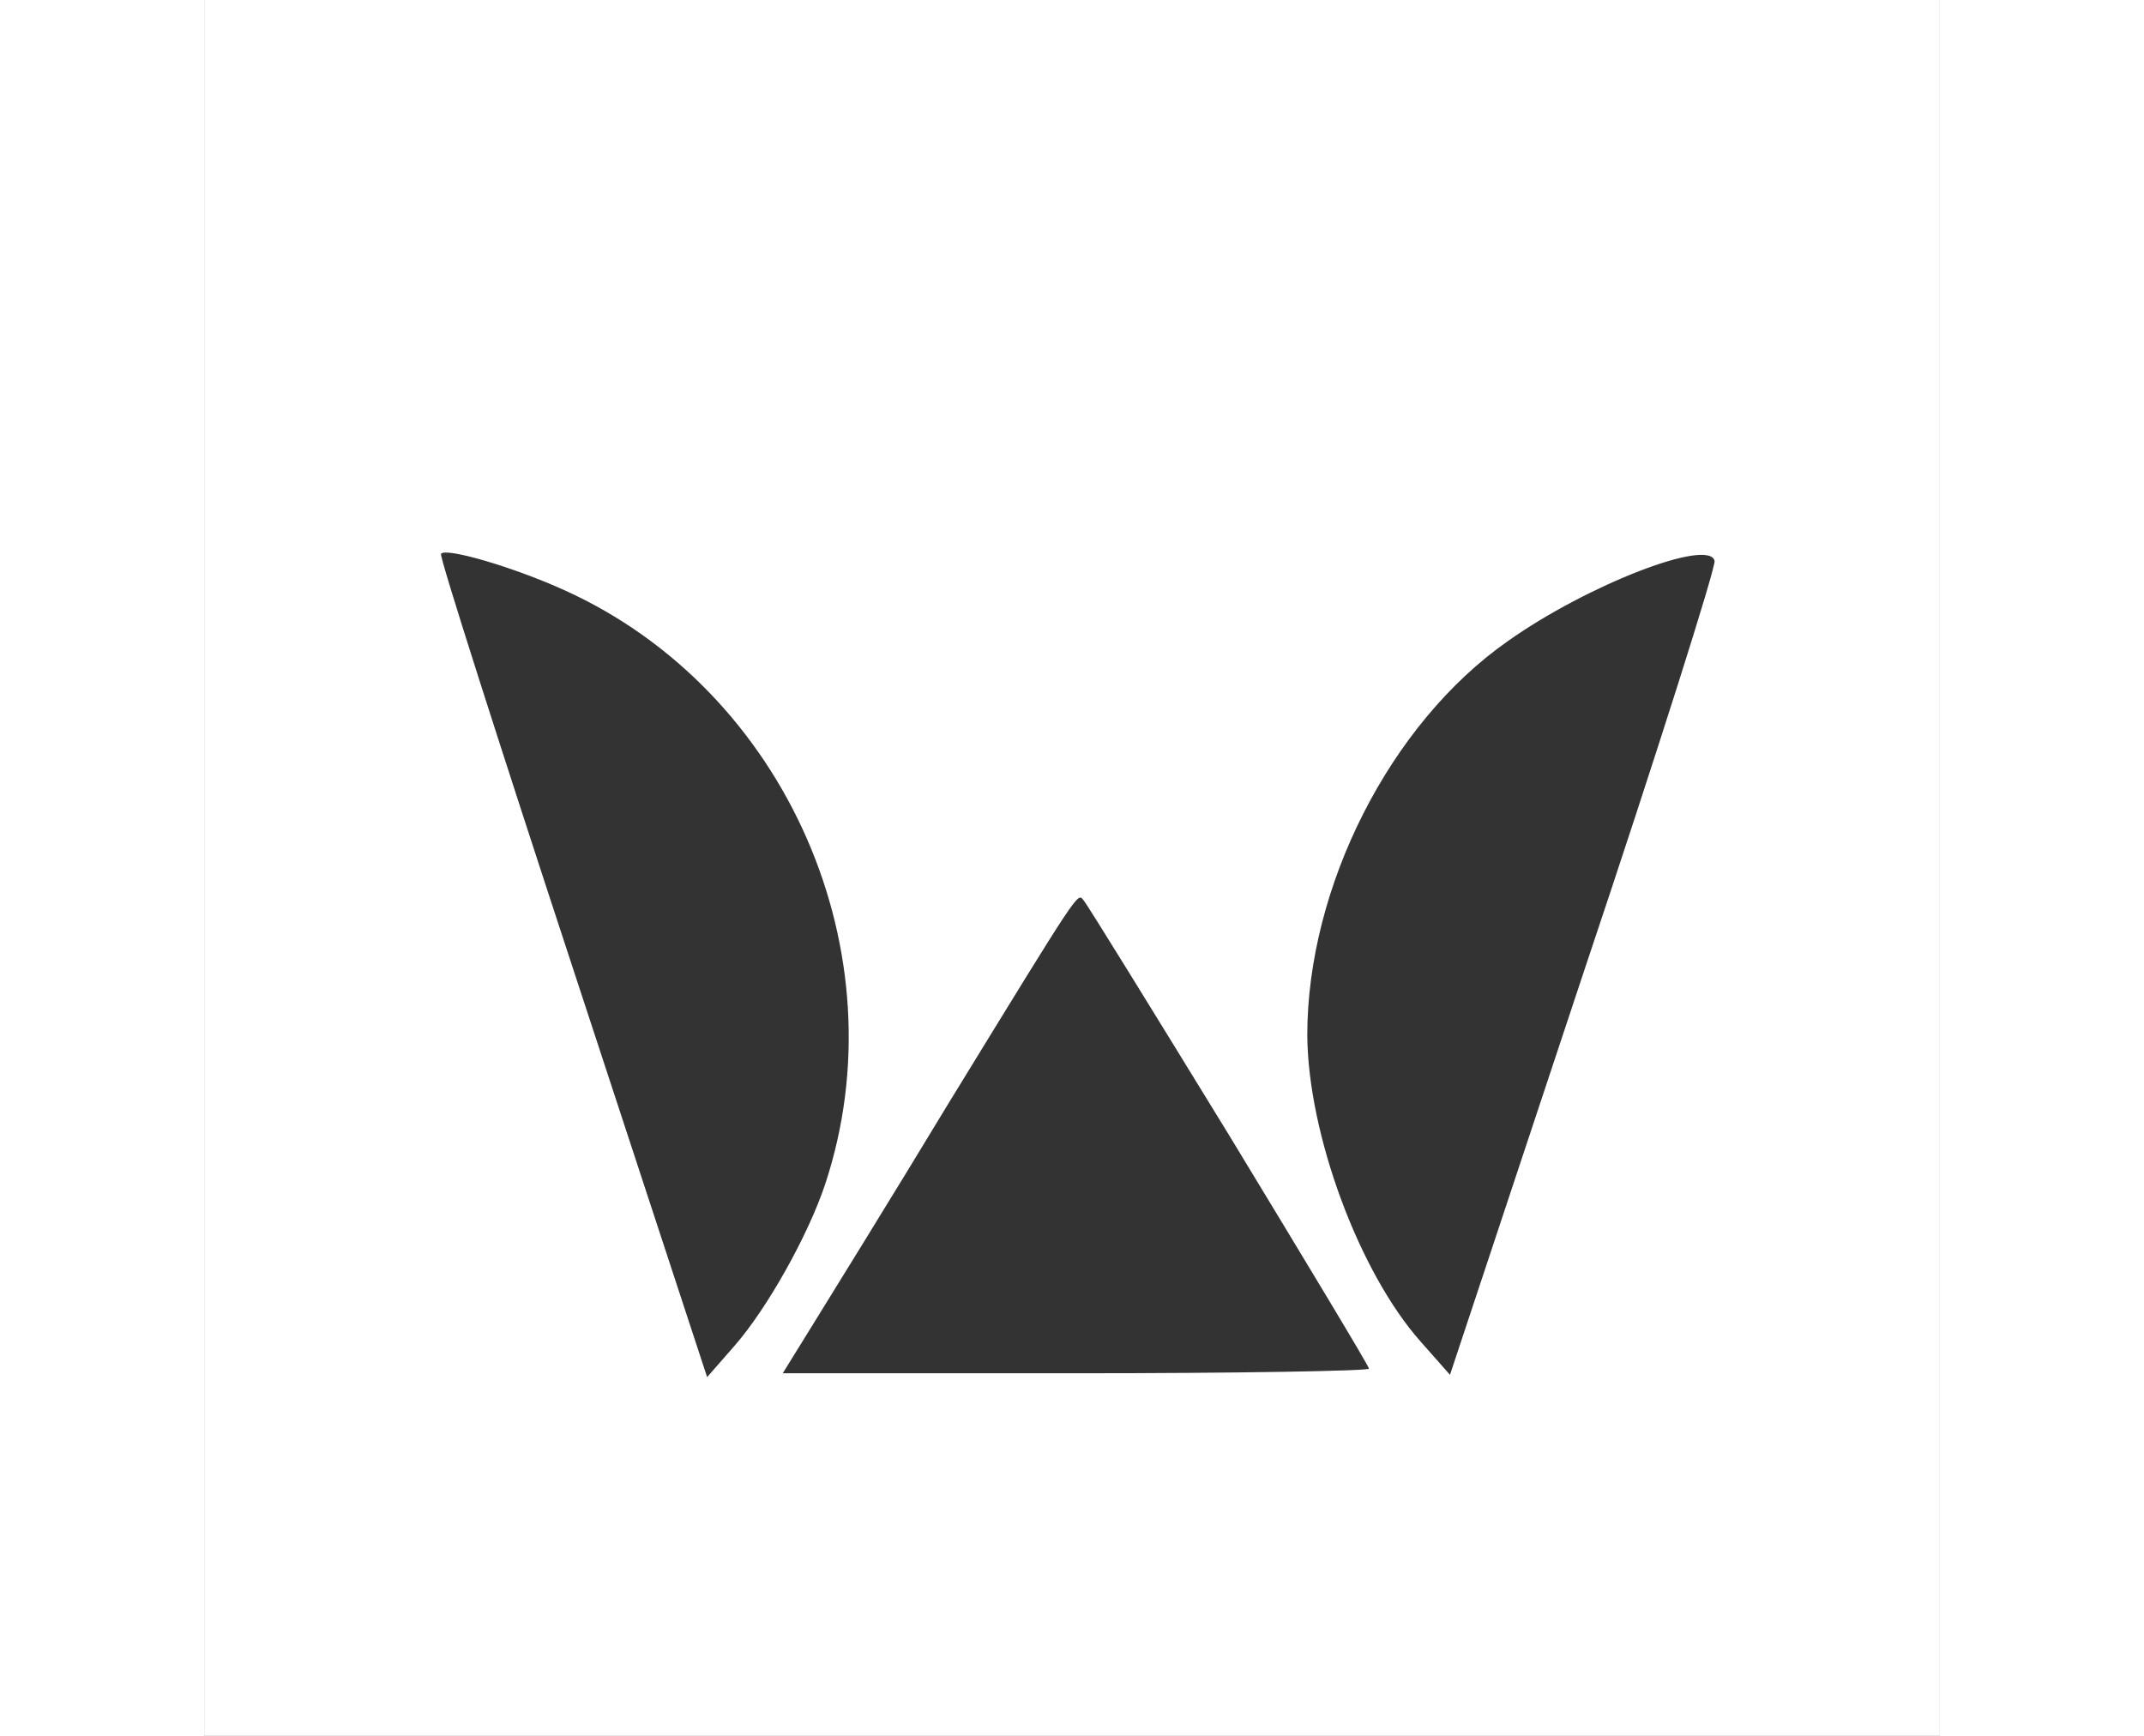 <?xml version="1.0" standalone="no"?>
<!DOCTYPE svg PUBLIC "-//W3C//DTD SVG 20010904//EN"
 "http://www.w3.org/TR/2001/REC-SVG-20010904/DTD/svg10.dtd">
<svg version="1.0" xmlns="http://www.w3.org/2000/svg"
 width="53.87" height="43.61" viewBox="0 0 225 225"
 preserveAspectRatio="xMidYMid meet">

<rect x="0" y="0" width="225" height="225" fill="#333333" stroke="none"/>

<g transform="translate(0,225) scale(0.1,-0.1)"
fill="#ffffff" stroke="none">
<path d="M0 1125 l0 -1125 1125 0 1125 0 0 1125 0 1125 -1125 0 -1125 0 0
-1125z m467 360 c288 -130 437 -471 338 -770 -22 -66 -75 -161 -118 -210 l-35
-40 -174 530 c-96 292 -173 533 -171 537 5 9 94 -17 160 -47z m1321 -496
l-173 -521 -38 43 c-80 90 -146 269 -147 397 0 192 107 404 260 511 103 73
261 134 268 104 2 -7 -74 -248 -170 -534z m-459 -211 c99 -163 181 -299 181
-302 0 -3 -171 -6 -380 -6 l-380 0 39 63 c21 34 101 163 176 287 173 282 167
273 175 263 4 -4 89 -142 189 -305z"/>
</g>
</svg>
